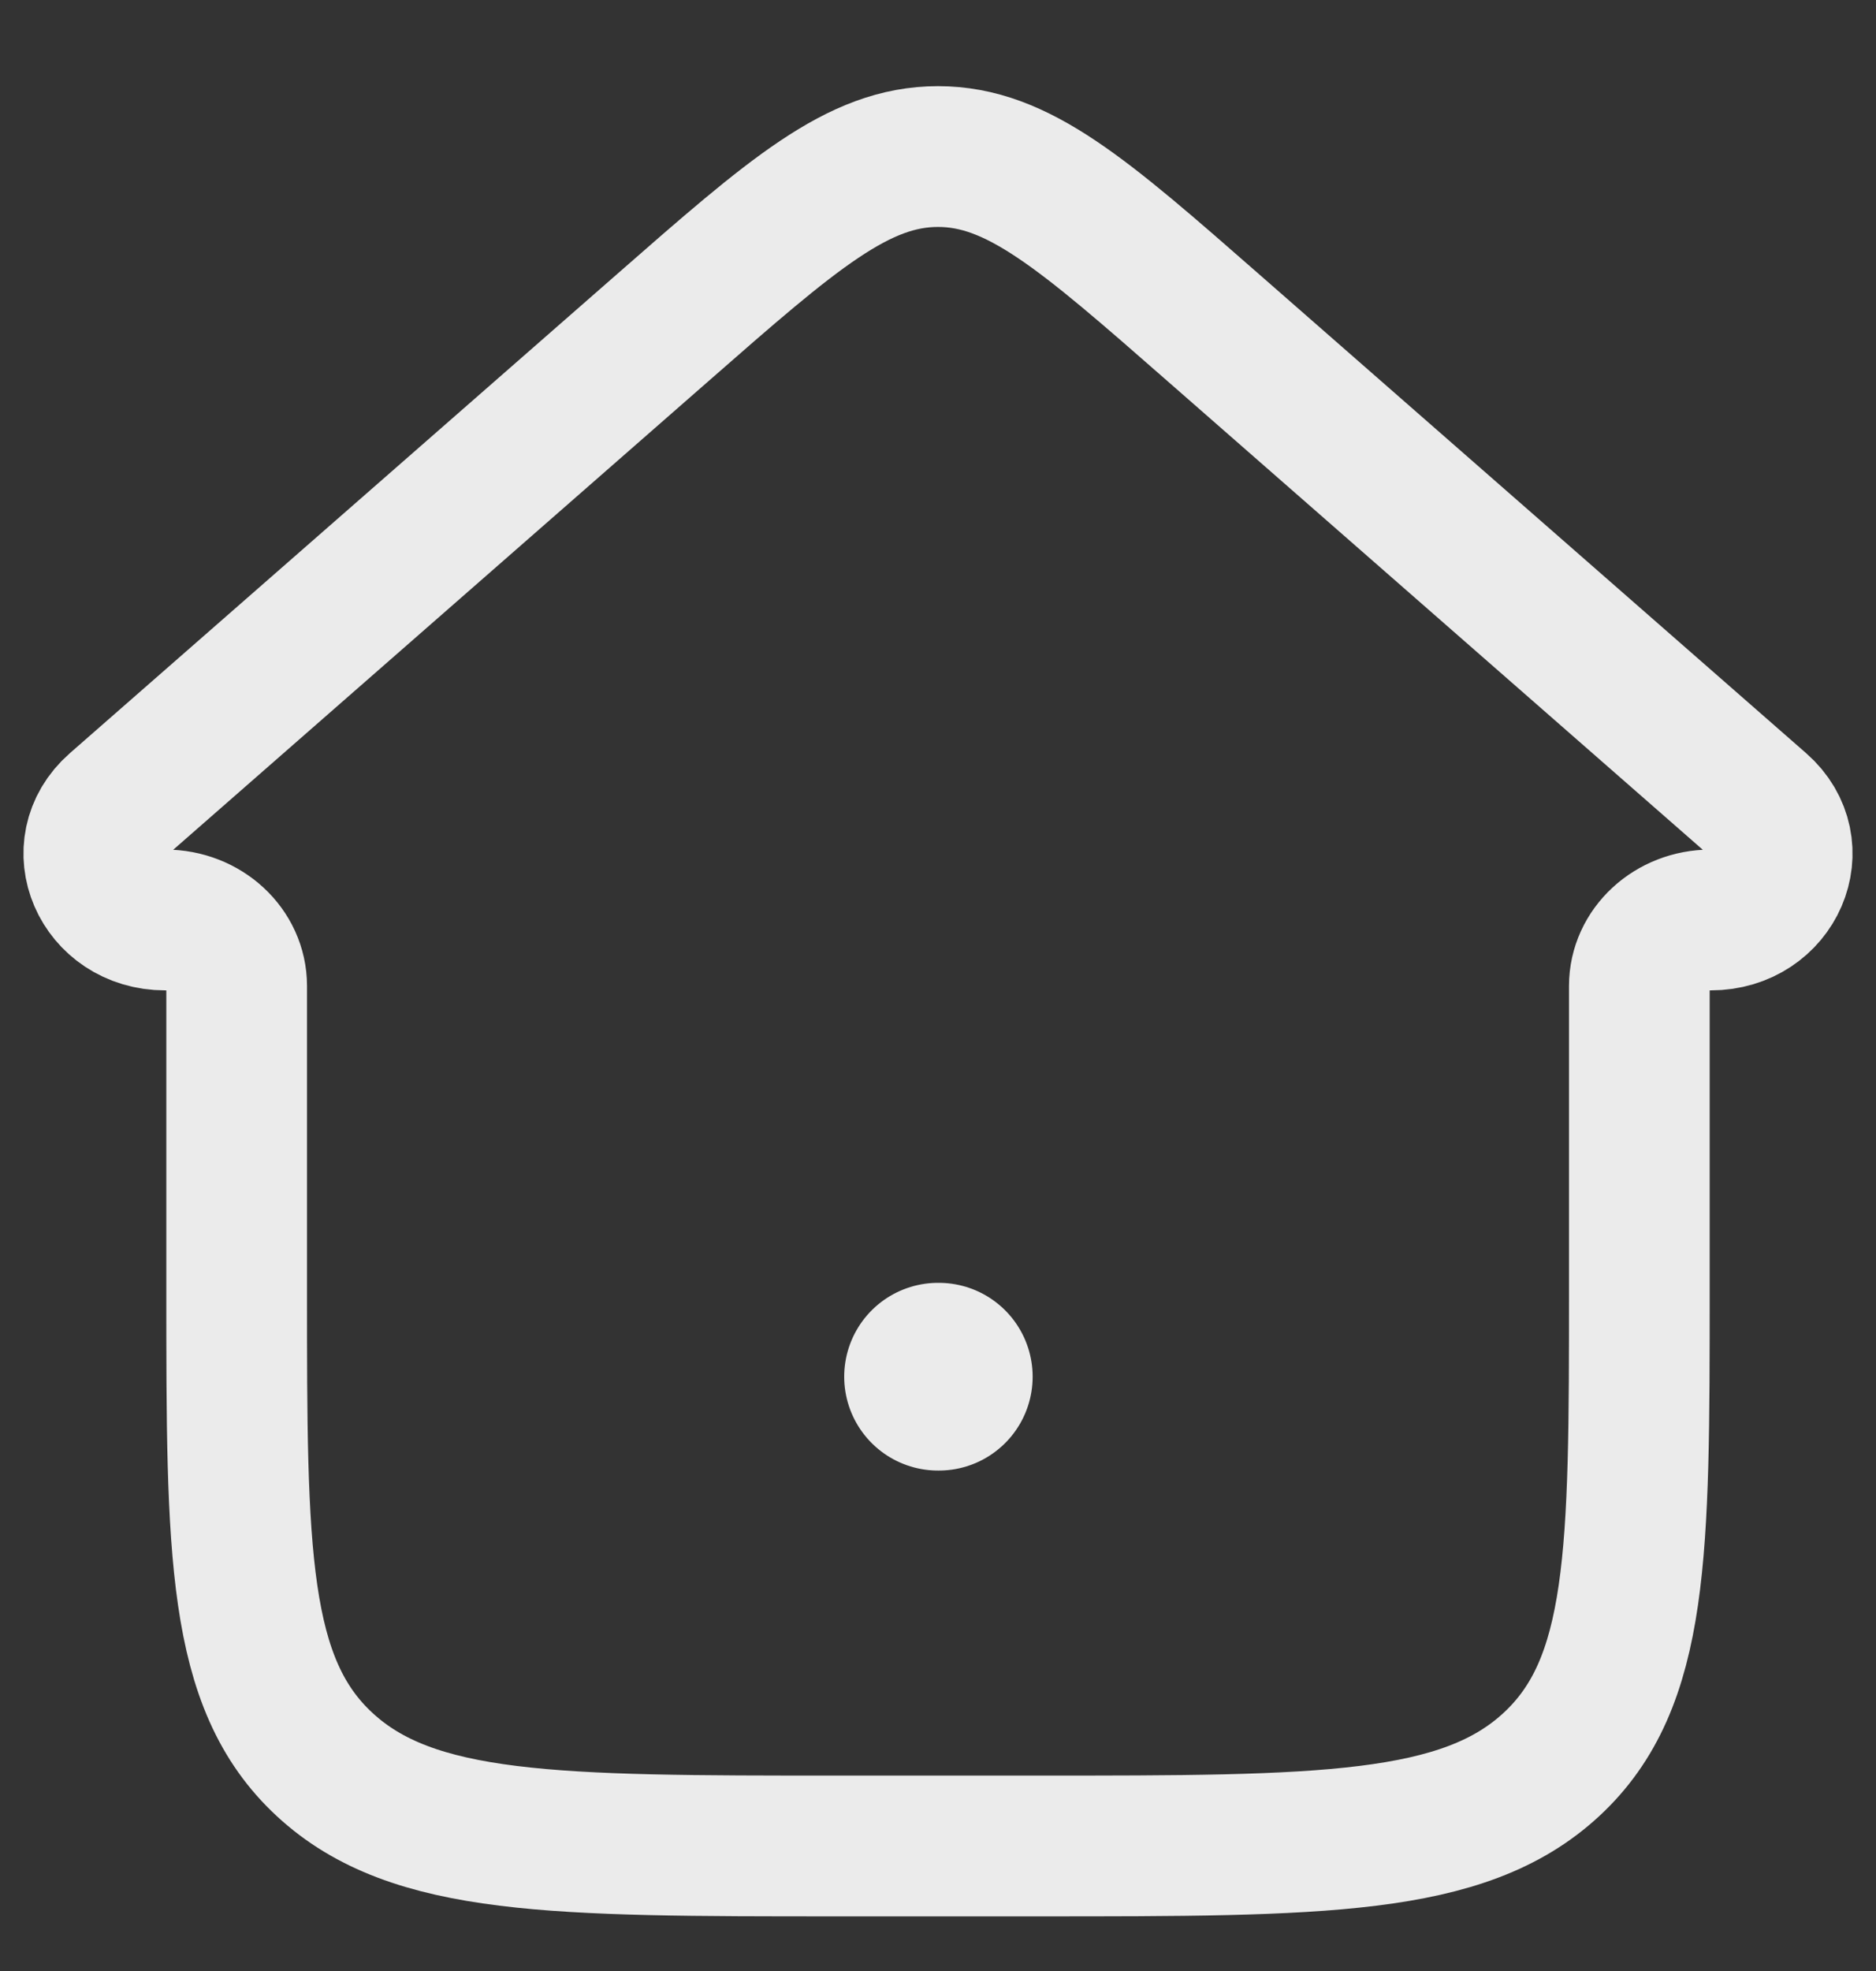 <svg width="20" height="21" viewBox="0 0 20 21" fill="none" xmlns="http://www.w3.org/2000/svg">
<rect x="0" y="0" width="20" height="21" fill="#333333" stroke="none"/>
<path d="M7.062 3.494L1.239 8.589C0.74 9.026 1.075 9.802 1.762 9.802C2.183 9.802 2.523 10.117 2.523 10.505V13.748C2.523 16.539 2.523 17.934 3.462 18.801C4.4 19.668 5.911 19.668 8.932 19.668H11.068C14.089 19.668 15.6 19.668 16.538 18.801C17.477 17.934 17.477 16.539 17.477 13.748V10.505C17.477 10.117 17.817 9.802 18.238 9.802C18.925 9.802 19.26 9.026 18.761 8.589L12.938 3.494C11.547 2.276 10.851 1.668 10 1.668C9.149 1.668 8.453 2.276 7.062 3.494Z" stroke="#EBEBEB" stroke-width="1.5" stroke-linecap="round" stroke-linejoin="round"/>
<path d="M10 14.668H10.009" stroke="#EBEBEB" stroke-width="2" stroke-linecap="round" stroke-linejoin="round"/>
</svg>
